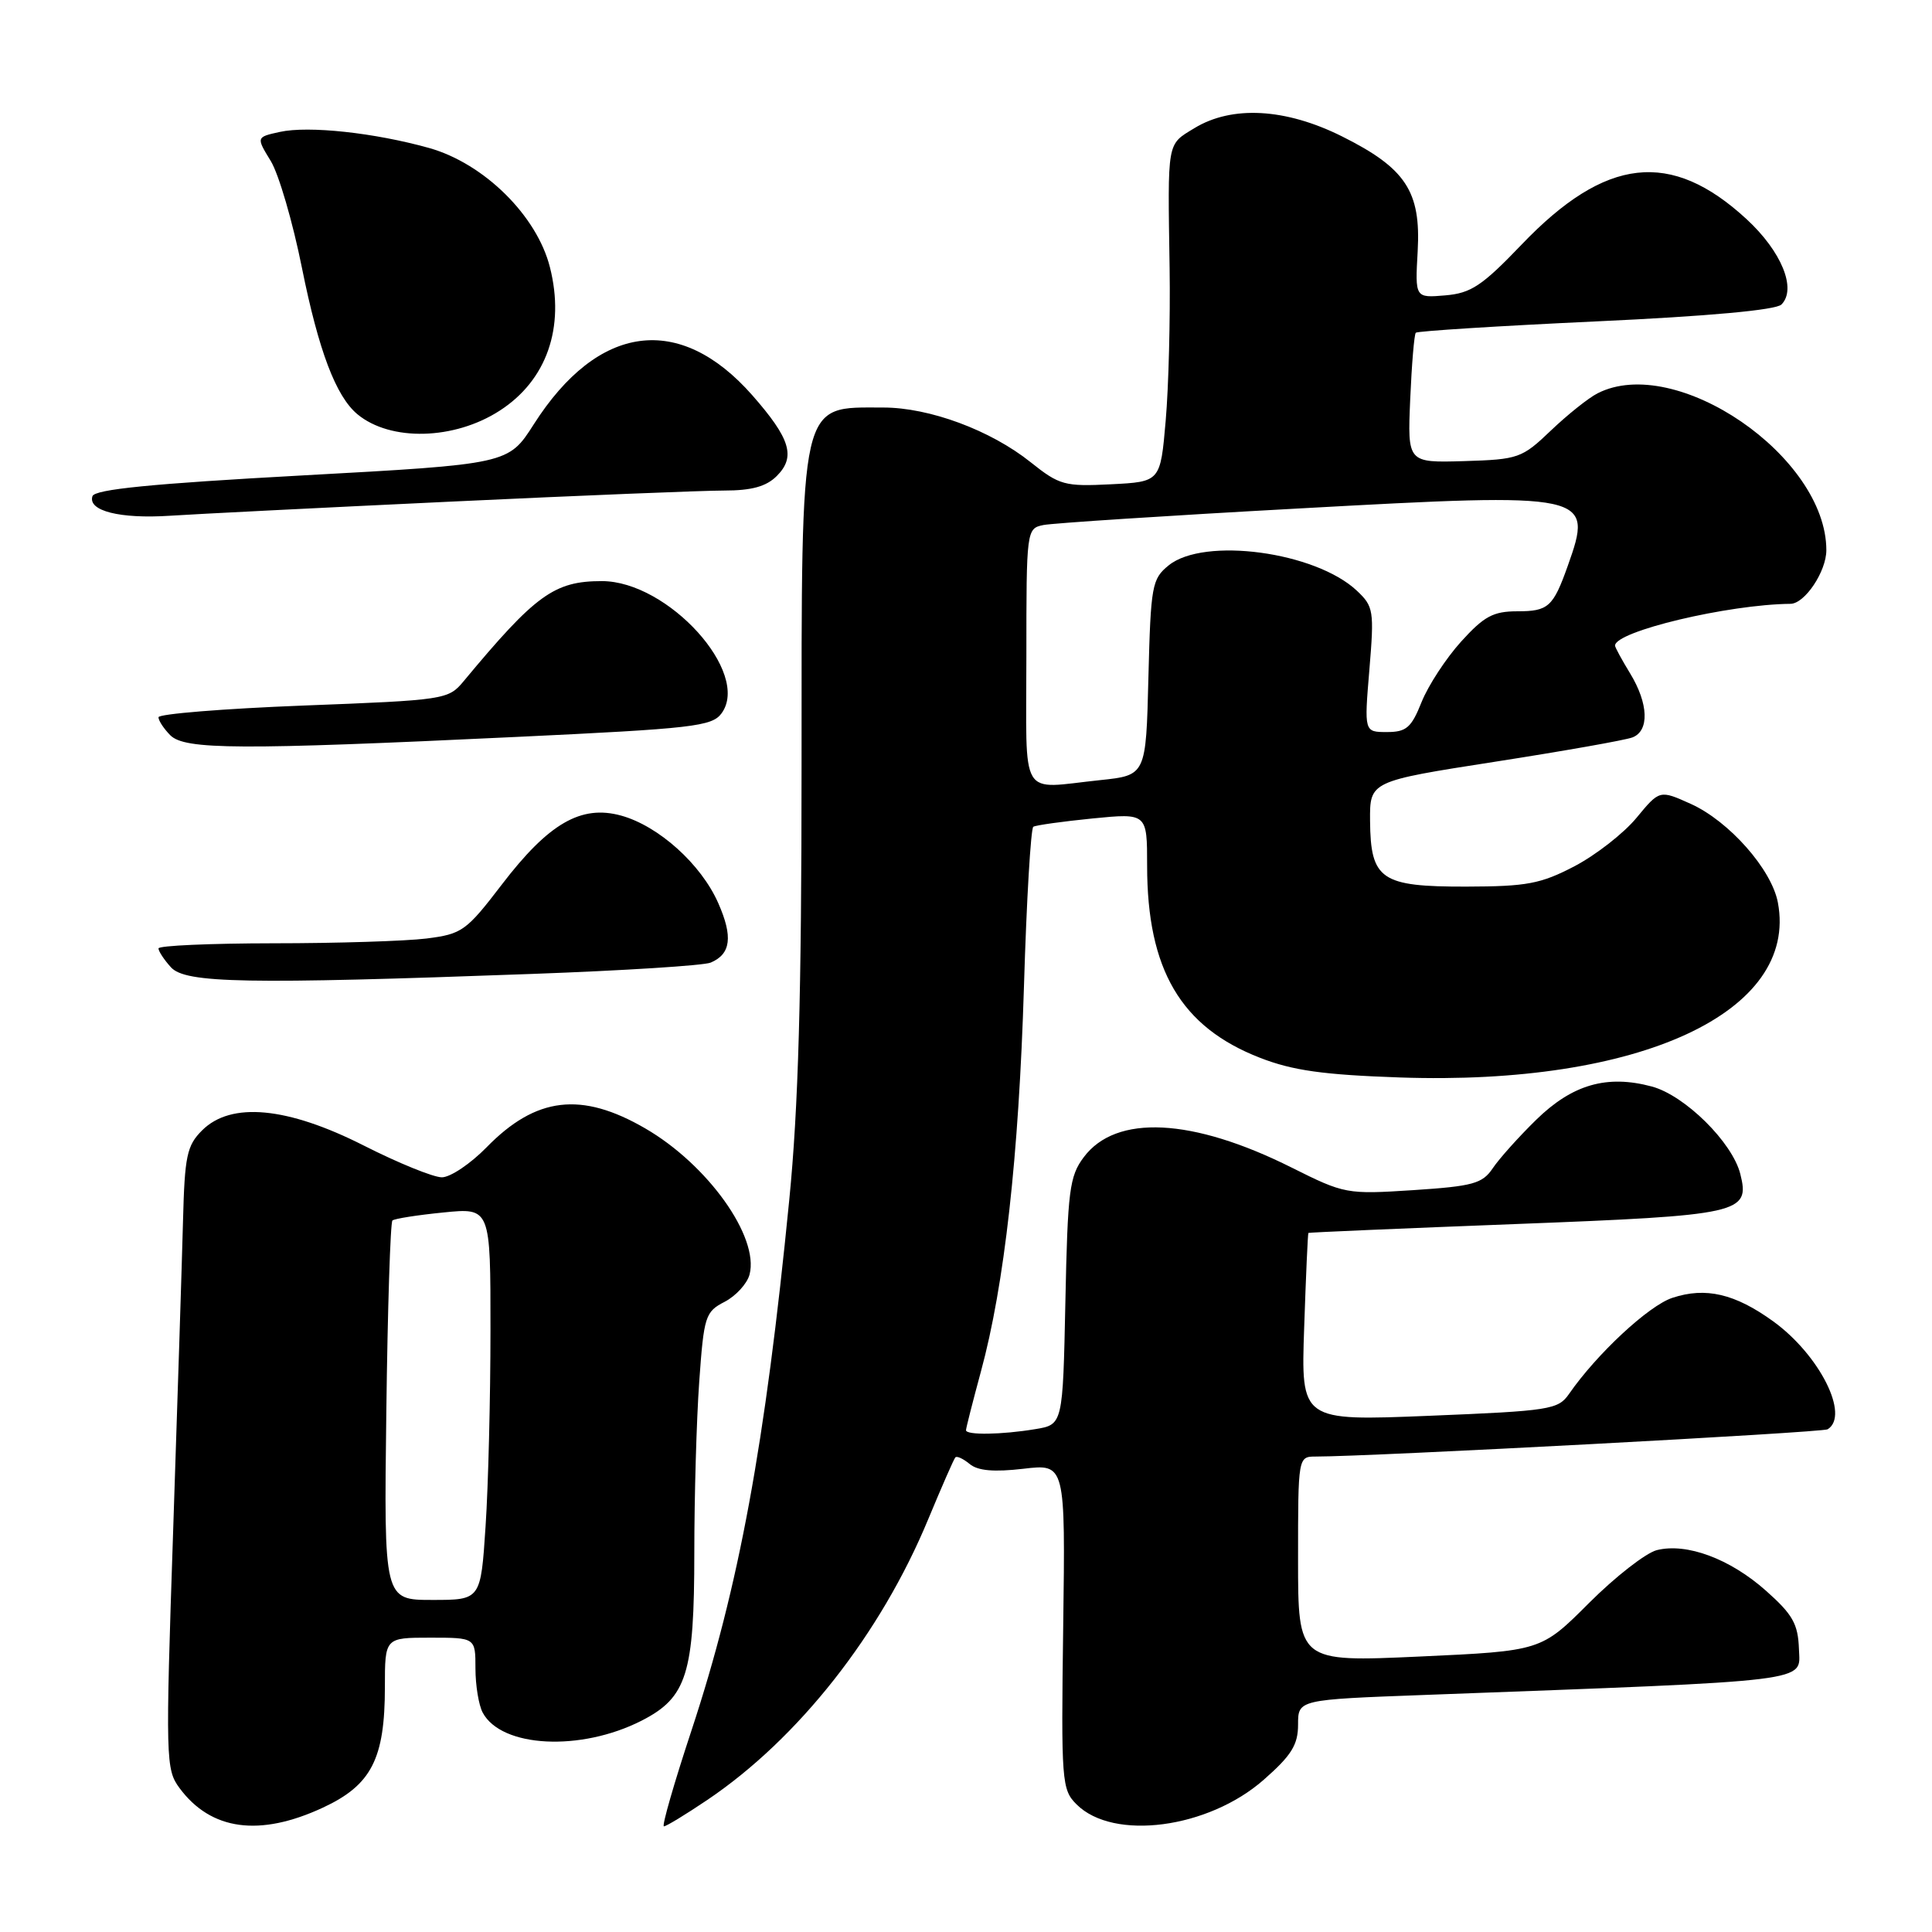 <?xml version="1.0" encoding="UTF-8" standalone="no"?>
<!DOCTYPE svg PUBLIC "-//W3C//DTD SVG 1.1//EN" "http://www.w3.org/Graphics/SVG/1.1/DTD/svg11.dtd" >
<svg xmlns="http://www.w3.org/2000/svg" xmlns:xlink="http://www.w3.org/1999/xlink" version="1.1" viewBox="0 0 256 256">
 <g >
 <path fill="currentColor"
d=" M 42.79 239.52 C 49.22 236.53 51.00 233.06 51.00 223.53 C 51.00 217.00 51.00 217.00 57.00 217.00 C 63.00 217.00 63.00 217.00 63.00 221.07 C 63.00 223.30 63.43 225.94 63.96 226.93 C 66.45 231.58 76.94 232.11 85.01 228.00 C 91.02 224.93 92.00 221.81 92.00 205.69 C 92.00 198.33 92.29 188.16 92.65 183.10 C 93.27 174.38 93.45 173.82 96.03 172.49 C 97.52 171.71 99.00 170.09 99.32 168.88 C 100.62 163.90 93.78 154.32 85.50 149.52 C 77.04 144.61 71.02 145.32 64.48 152.02 C 62.34 154.21 59.67 156.00 58.55 156.00 C 57.42 156.00 52.78 154.11 48.22 151.80 C 38.08 146.66 30.61 145.95 26.78 149.78 C 24.76 151.79 24.47 153.17 24.25 161.78 C 24.11 167.12 23.52 185.64 22.94 202.93 C 21.92 233.18 21.96 234.46 23.79 236.93 C 27.95 242.55 34.40 243.42 42.79 239.52 Z  M 93.71 238.51 C 105.79 230.37 116.70 216.51 123.00 201.29 C 124.78 197.01 126.39 193.32 126.59 193.11 C 126.79 192.89 127.64 193.29 128.49 193.99 C 129.57 194.89 131.71 195.07 135.60 194.62 C 141.17 193.96 141.17 193.96 140.88 215.50 C 140.60 236.10 140.68 237.13 142.65 239.09 C 147.52 243.96 160.10 242.30 167.46 235.82 C 171.13 232.60 172.00 231.19 172.00 228.52 C 172.00 225.21 172.00 225.21 188.75 224.59 C 240.91 222.64 238.51 222.93 238.37 218.52 C 238.25 215.17 237.55 213.93 233.99 210.77 C 229.23 206.54 223.49 204.41 219.54 205.40 C 218.09 205.77 214.04 208.92 210.55 212.41 C 204.20 218.76 204.20 218.76 188.10 219.50 C 172.00 220.23 172.00 220.23 172.00 206.61 C 172.00 193.00 172.00 193.00 174.37 193.00 C 181.71 193.00 241.48 189.82 242.17 189.39 C 245.14 187.56 241.10 179.54 234.98 175.10 C 229.90 171.42 226.01 170.51 221.60 171.97 C 218.46 173.00 211.57 179.41 207.90 184.71 C 206.46 186.78 205.38 186.95 189.38 187.60 C 172.38 188.29 172.38 188.29 172.81 175.90 C 173.04 169.08 173.29 163.44 173.37 163.37 C 173.44 163.30 185.83 162.77 200.90 162.19 C 230.71 161.04 231.91 160.77 230.60 155.56 C 229.55 151.37 223.26 145.15 218.88 143.97 C 212.93 142.37 208.35 143.69 203.55 148.38 C 201.23 150.65 198.64 153.54 197.79 154.81 C 196.42 156.84 195.17 157.18 187.26 157.70 C 178.45 158.27 178.15 158.21 171.15 154.71 C 157.98 148.12 147.87 147.62 143.60 153.34 C 141.71 155.86 141.47 157.75 141.17 172.45 C 140.83 188.77 140.83 188.77 137.17 189.37 C 132.72 190.11 128.00 190.18 128.00 189.51 C 128.00 189.24 128.89 185.75 129.97 181.76 C 133.09 170.30 135.00 153.21 135.68 130.71 C 136.02 119.28 136.59 109.76 136.92 109.55 C 137.26 109.34 140.79 108.85 144.77 108.45 C 152.00 107.74 152.00 107.74 152.00 114.71 C 152.00 128.48 156.47 136.09 166.95 140.16 C 171.28 141.85 175.35 142.42 185.50 142.77 C 217.26 143.86 238.31 134.13 235.58 119.60 C 234.76 115.20 229.11 108.81 224.04 106.52 C 219.91 104.66 219.91 104.66 216.85 108.36 C 215.17 110.40 211.48 113.28 208.65 114.77 C 204.15 117.12 202.33 117.46 194.29 117.48 C 182.98 117.50 181.61 116.57 181.54 108.77 C 181.50 103.52 181.50 103.52 198.06 100.94 C 207.18 99.52 215.39 98.07 216.31 97.71 C 218.57 96.84 218.44 93.23 216.00 89.23 C 214.90 87.43 214.00 85.77 214.00 85.55 C 214.00 83.66 228.96 80.09 237.25 80.01 C 239.15 79.99 242.00 75.72 242.00 72.90 C 242.00 60.49 222.05 46.82 211.68 52.12 C 210.48 52.73 207.70 54.95 205.50 57.05 C 201.66 60.72 201.20 60.88 194.00 61.10 C 186.50 61.32 186.50 61.32 186.86 52.91 C 187.06 48.28 187.39 44.32 187.60 44.09 C 187.81 43.87 198.54 43.19 211.44 42.59 C 226.42 41.90 235.32 41.08 236.05 40.35 C 238.10 38.29 236.07 33.32 231.43 29.04 C 221.41 19.80 212.75 20.78 201.63 32.40 C 196.38 37.88 194.92 38.85 191.50 39.14 C 187.50 39.48 187.50 39.48 187.85 33.28 C 188.29 25.36 186.27 22.29 177.82 18.07 C 170.35 14.34 163.24 13.94 158.25 16.99 C 154.59 19.22 154.72 18.52 154.98 35.57 C 155.08 42.20 154.85 51.28 154.46 55.74 C 153.76 63.84 153.76 63.84 147.20 64.17 C 141.07 64.48 140.38 64.29 136.57 61.25 C 131.27 57.01 123.16 54.00 117.04 54.00 C 105.85 54.00 106.22 52.35 106.21 101.50 C 106.21 131.86 105.79 146.78 104.58 159.00 C 101.39 191.41 97.92 210.22 91.64 229.25 C 89.32 236.26 87.67 242.00 87.97 242.00 C 88.28 242.00 90.86 240.43 93.71 238.51 Z  M 70.50 129.05 C 82.60 128.61 93.25 127.94 94.17 127.55 C 96.85 126.42 97.14 124.11 95.17 119.66 C 92.90 114.51 87.27 109.44 82.30 108.07 C 77.00 106.61 72.71 109.08 66.50 117.20 C 61.77 123.38 61.23 123.76 56.50 124.36 C 53.75 124.70 44.64 124.99 36.25 124.99 C 27.86 125.00 21.00 125.30 21.00 125.67 C 21.00 126.04 21.74 127.17 22.65 128.17 C 24.57 130.29 32.58 130.44 70.50 129.05 Z  M 68.36 97.65 C 91.85 96.54 94.34 96.25 95.61 94.52 C 99.53 89.16 88.52 77.00 79.75 77.00 C 73.44 77.00 70.97 78.79 61.43 90.27 C 59.41 92.70 58.99 92.77 40.18 93.49 C 29.63 93.90 21.00 94.60 21.00 95.04 C 21.00 95.49 21.71 96.56 22.57 97.43 C 24.50 99.35 31.71 99.39 68.36 97.65 Z  M 59.70 66.47 C 76.86 65.66 93.17 65.00 95.95 65.00 C 99.60 65.00 101.53 64.47 102.93 63.07 C 105.47 60.53 104.73 58.12 99.68 52.37 C 90.05 41.43 79.25 42.87 70.73 56.22 C 67.36 61.50 67.36 61.50 40.01 63.00 C 20.10 64.09 12.55 64.84 12.25 65.75 C 11.61 67.69 15.89 68.77 22.50 68.34 C 25.80 68.12 42.54 67.28 59.70 66.47 Z  M 66.22 54.41 C 72.44 50.40 74.89 43.40 72.87 35.42 C 71.15 28.58 64.14 21.66 56.86 19.61 C 49.64 17.59 40.89 16.64 37.08 17.48 C 33.94 18.17 33.94 18.17 35.88 21.34 C 36.94 23.08 38.80 29.45 40.01 35.50 C 42.22 46.47 44.51 52.52 47.36 54.89 C 51.74 58.52 60.20 58.31 66.22 54.41 Z  M 51.19 187.08 C 51.36 173.38 51.73 161.96 52.00 161.72 C 52.27 161.48 55.31 161.00 58.75 160.66 C 65.00 160.03 65.00 160.03 64.99 176.27 C 64.99 185.19 64.70 196.89 64.34 202.25 C 63.70 212.00 63.70 212.00 57.29 212.00 C 50.87 212.00 50.87 212.00 51.19 187.08 Z  M 136.00 87.02 C 136.00 70.21 136.02 70.03 138.25 69.57 C 139.49 69.32 154.76 68.32 172.20 67.37 C 210.73 65.25 211.16 65.35 207.73 75.00 C 205.80 80.42 205.16 81.00 201.06 81.00 C 197.86 81.00 196.64 81.66 193.60 85.02 C 191.60 87.23 189.25 90.83 188.37 93.02 C 187.01 96.43 186.35 97.00 183.77 97.00 C 180.76 97.00 180.76 97.00 181.45 88.74 C 182.10 80.92 182.01 80.36 179.79 78.27 C 174.30 73.11 159.55 71.12 154.86 74.91 C 152.64 76.71 152.48 77.56 152.17 89.77 C 151.85 102.73 151.85 102.73 145.78 103.37 C 134.92 104.50 136.00 106.30 136.00 87.02 Z "/>
</g>
</svg>
